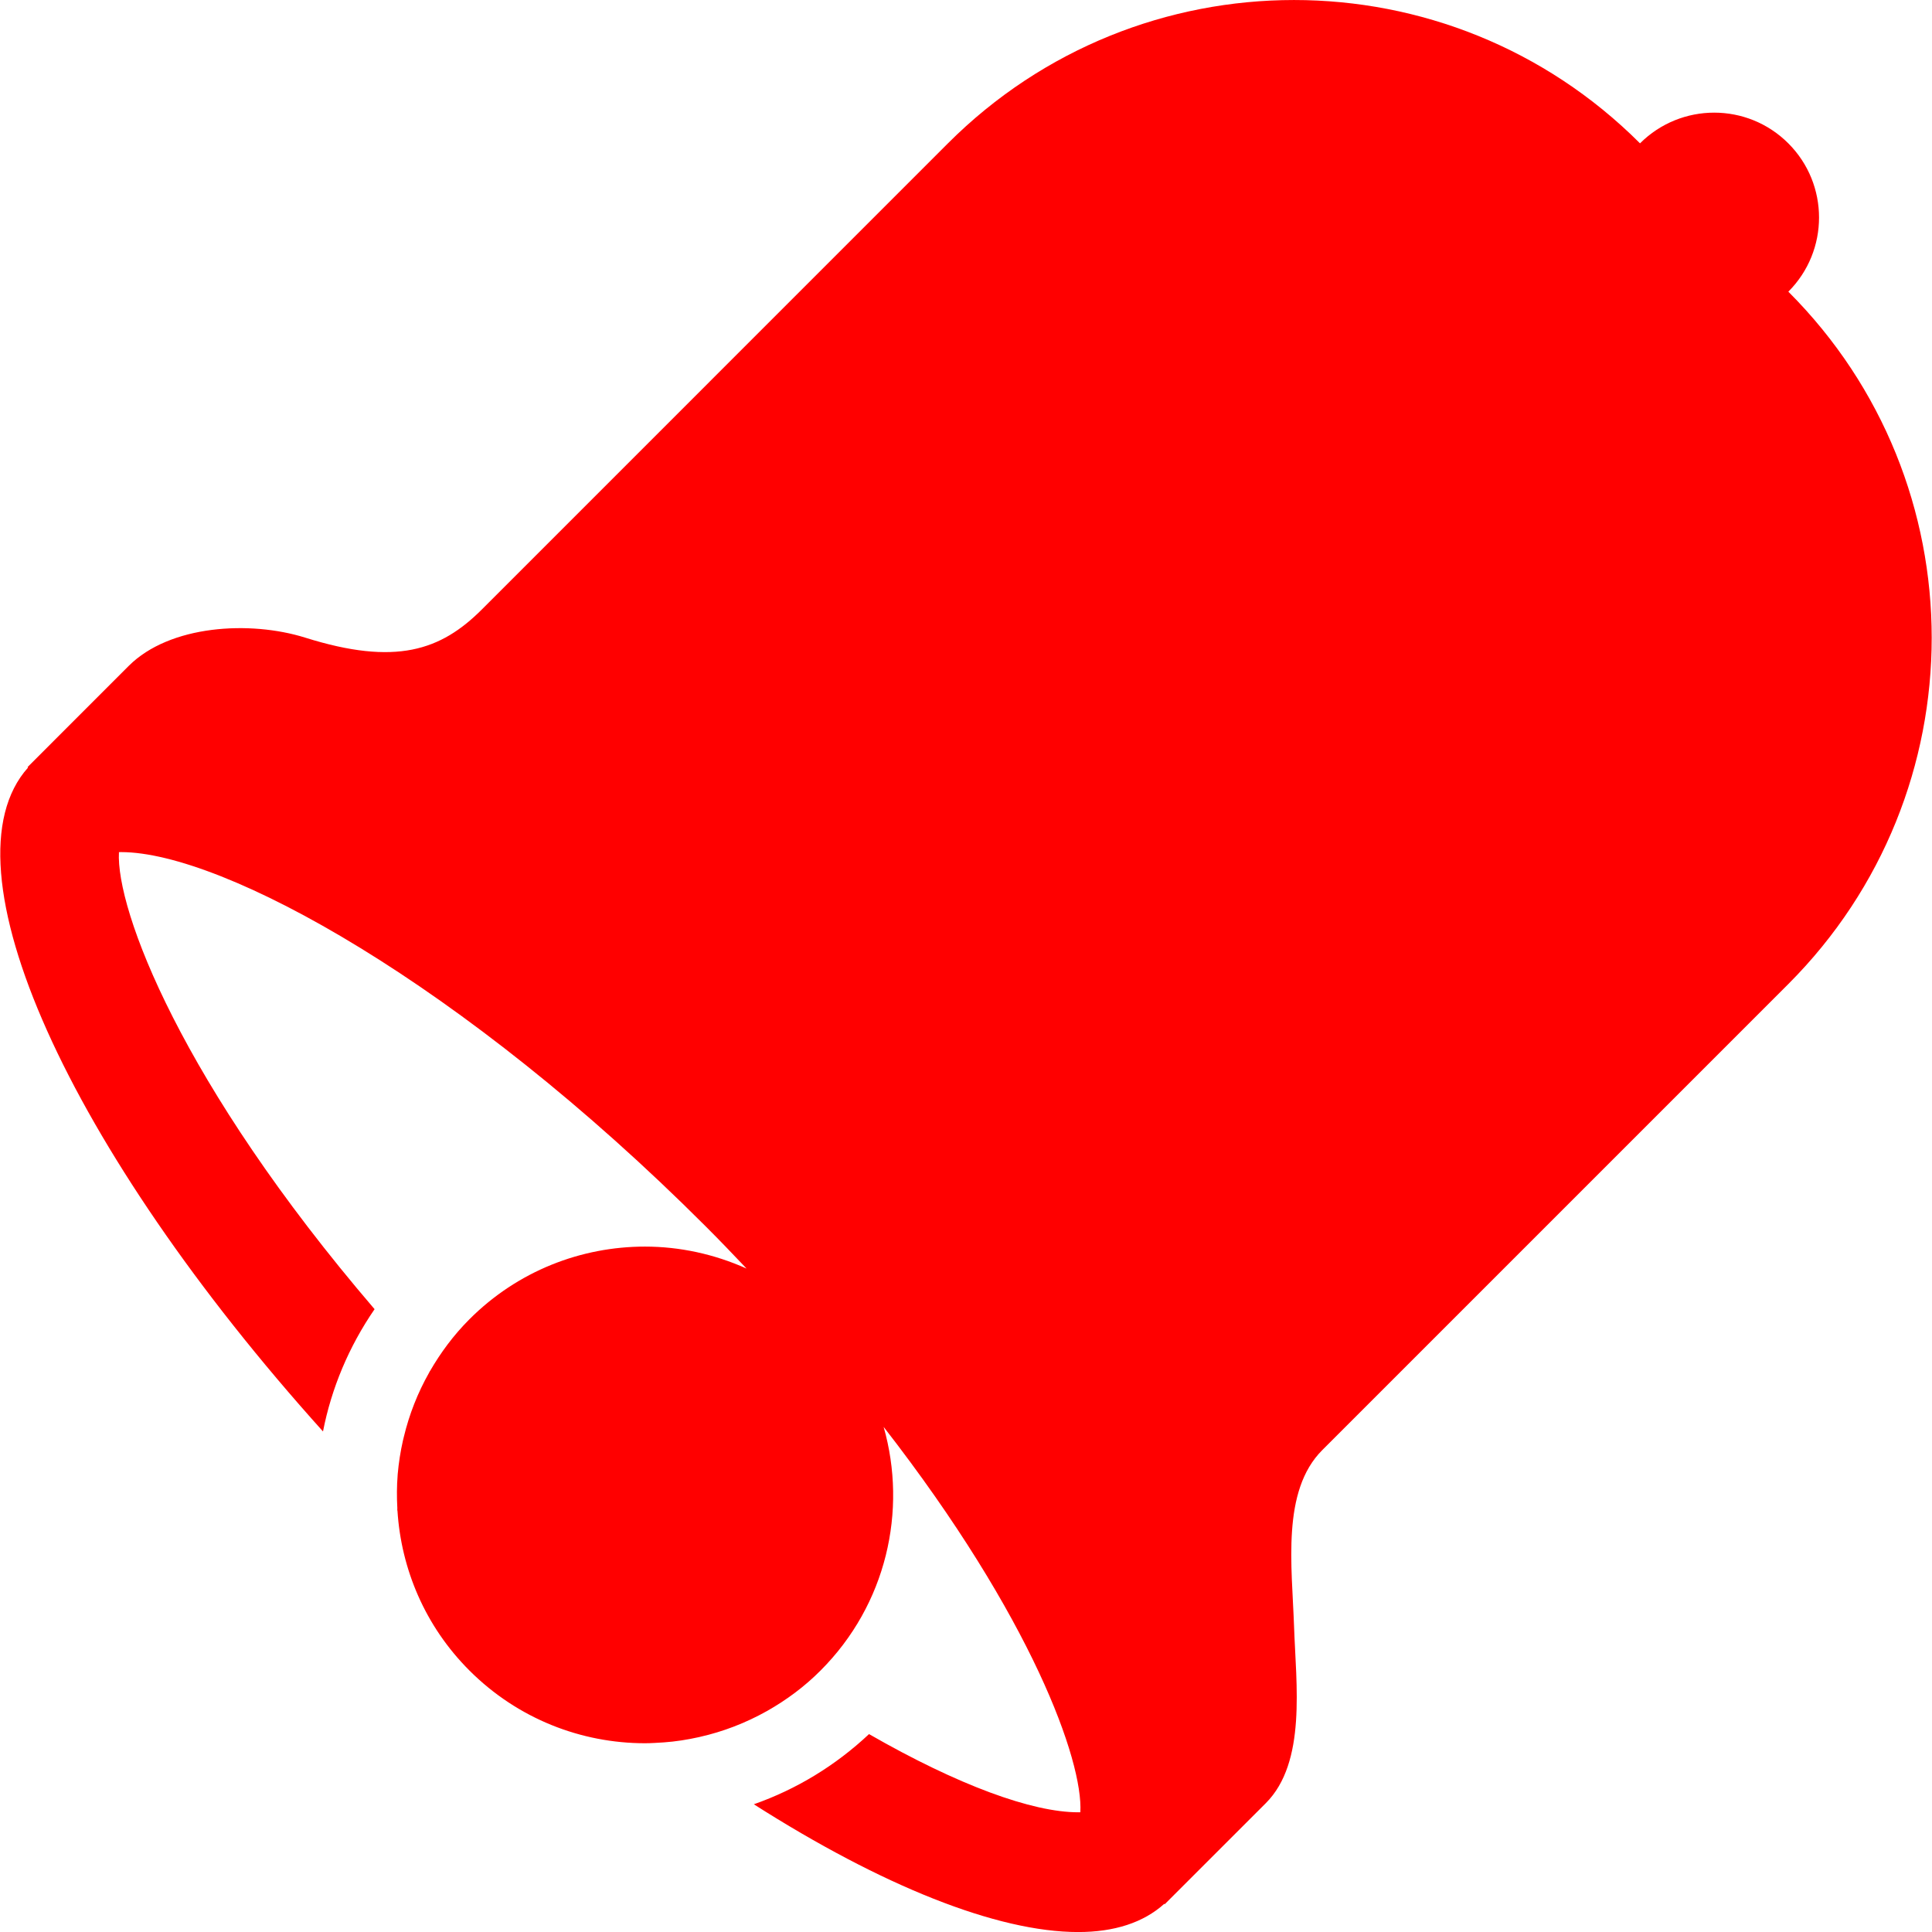 <?xml version="1.0" encoding="iso-8859-1"?>
<!-- Generator: Adobe Illustrator 16.0.0, SVG Export Plug-In . SVG Version: 6.00 Build 0)  -->
<!DOCTYPE svg PUBLIC "-//W3C//DTD SVG 1.1//EN" "http://www.w3.org/Graphics/SVG/1.1/DTD/svg11.dtd">
<svg version="1.1" id="Capa_1" xmlns="http://www.w3.org/2000/svg" xmlns:xlink="http://www.w3.org/1999/xlink" x="0px" y="0px"
	 width="48.401px" height="48.401px" viewBox="0 0 48.401 48.401" style="enable-background:new 0 0 48.401 48.401;"
	 fill="red" xml:space="preserve">
<g>
	<g>
		<path d="M44.802,7.307c1.025-1.025,1.026-2.689,0-3.715c-1.026-1.027-2.688-1.026-3.716-0.001
			c-4.788-4.788-12.551-4.787-17.339,0.001L12.071,15.269c-1.026,1.026-2.155,1.418-4.423,0.706
			c-1.386-0.435-3.397-0.318-4.424,0.708c-1.025,1.025-2.533,2.534-2.533,2.534l0.013,0.011c-2.217,2.469,1.017,9.554,7.388,16.633
			c0.211-1.08,0.646-2.123,1.292-3.063C4.532,27.136,2.9,22.782,2.98,21.348c0.018,0,0.034-0.001,0.054-0.001
			c2.554,0,8.553,3.284,14.641,9.372c0.358,0.357,0.694,0.709,1.028,1.061c-0.809-0.362-1.675-0.55-2.545-0.55
			c-1.592,0-3.185,0.606-4.398,1.821c-0.396,0.396-0.722,0.837-0.99,1.302c-0.001-0.001-0.001-0.002-0.002-0.002
			c-0.006,0.011-0.009,0.021-0.015,0.032c-0.29,0.511-0.501,1.053-0.635,1.61c-0.008,0.031-0.017,0.062-0.023,0.094
			c-0.063,0.279-0.107,0.562-0.132,0.847c0,0.007,0,0.013-0.001,0.019c-0.022,0.274-0.023,0.551-0.008,0.825
			c0.001,0.021-0.002,0.041-0.001,0.062c0.001,0.001,0.003,0.003,0.004,0.004c0.092,1.458,0.688,2.892,1.803,4.006
			c1.214,1.214,2.807,1.822,4.398,1.822c0.155,0,0.313-0.012,0.469-0.021l0,0h0.001c0.296-0.021,0.59-0.067,0.881-0.132
			c0.008-0.002,0.017-0.004,0.025-0.006c0.581-0.131,1.146-0.348,1.677-0.646c0.004-0.002,0.008-0.005,0.013-0.007
			c0.477-0.271,0.928-0.603,1.332-1.009c1.653-1.652,2.179-4.005,1.581-6.104c3.717,4.776,5,8.374,4.928,9.654
			c-0.017,0-0.032,0.001-0.053,0.001c-1.149,0-3.001-0.673-5.241-1.959c-0.842,0.791-1.821,1.384-2.886,1.758
			c3.206,2.042,6.09,3.201,8.126,3.201c0.902,0,1.632-0.234,2.158-0.708l0.008,0.013c0,0,1.507-1.507,2.534-2.533
			c1.024-1.025,0.757-2.974,0.708-4.424c-0.052-1.521-0.319-3.396,0.707-4.422l11.678-11.678
			C49.59,19.857,49.591,12.095,44.802,7.307z"/>
	</g>
</g>
<g>
</g>
<g>
</g>
<g>
</g>
<g>
</g>
<g>
</g>
<g>
</g>
<g>
</g>
<g>
</g>
<g>
</g>
<g>
</g>
<g>
</g>
<g>
</g>
<g>
</g>
<g>
</g>
<g>
</g>
</svg>
